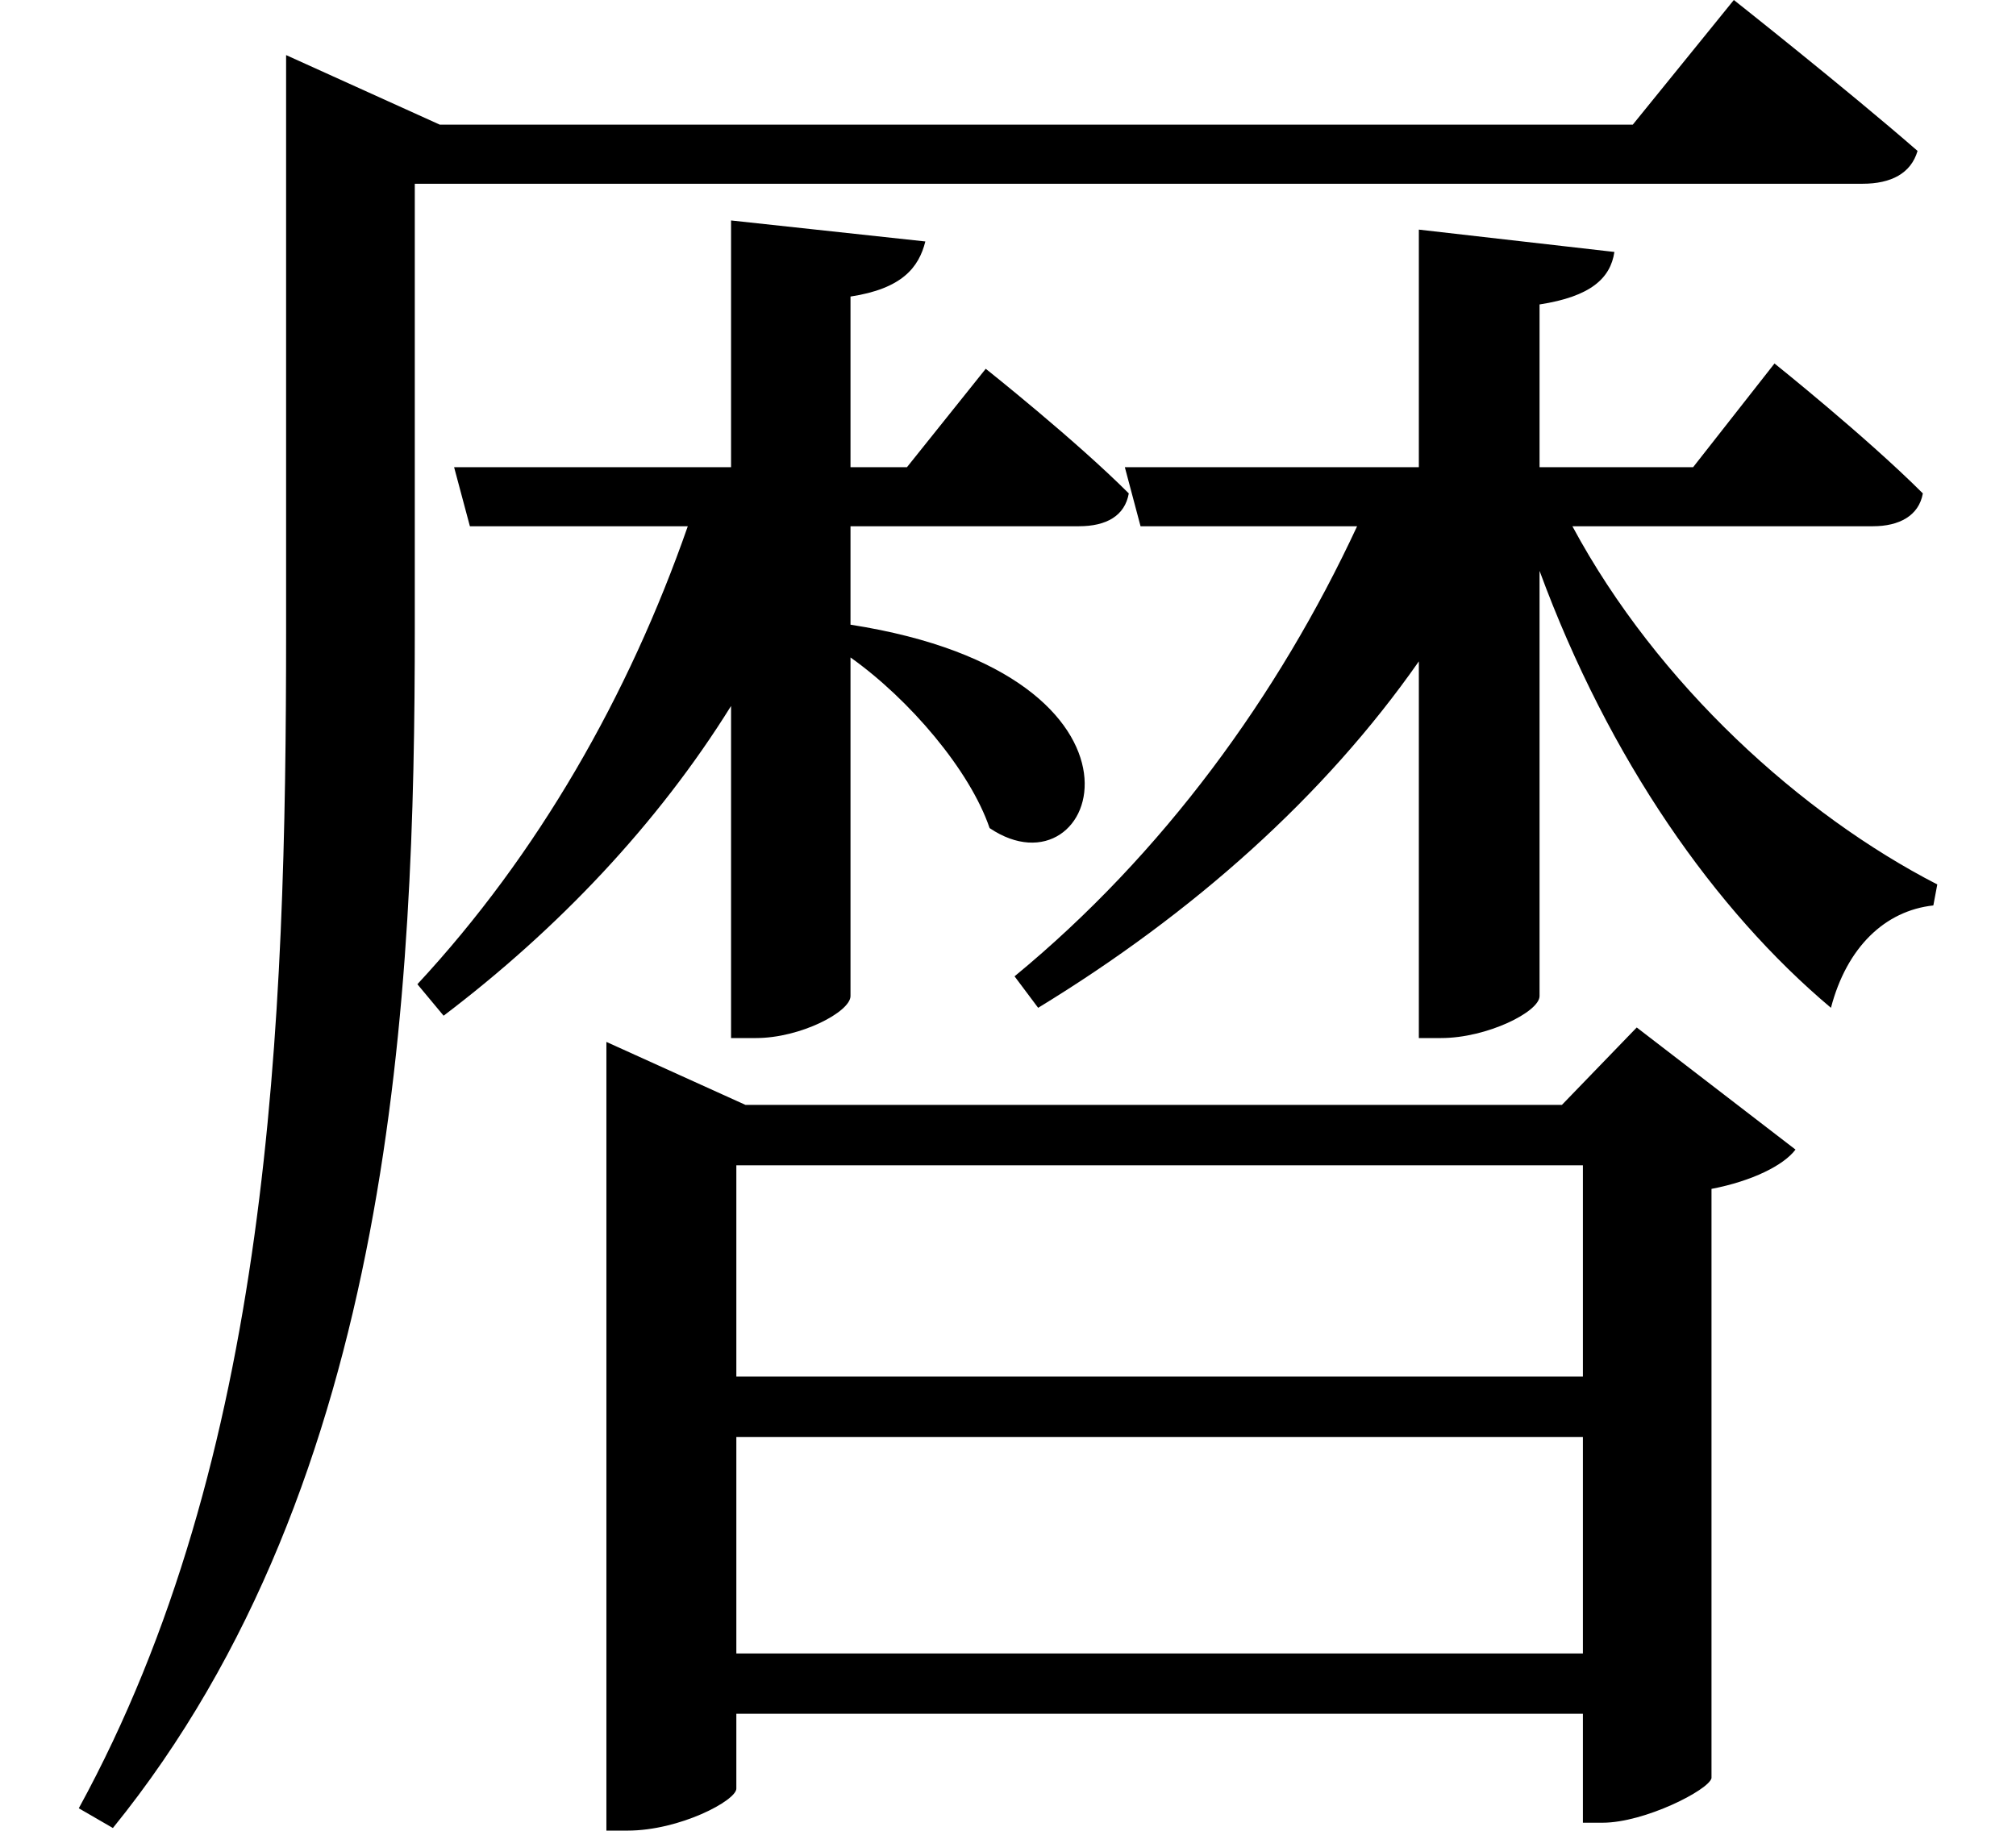 <svg height="21.797" viewBox="0 0 24 21.797" width="24" xmlns="http://www.w3.org/2000/svg">
<path d="M8.656,17.297 L8.656,14.359 L5.359,14.359 L5.547,13.656 L8.141,13.656 C7.438,11.641 6.359,9.75 4.922,8.203 L5.234,7.828 C6.594,8.859 7.781,10.109 8.656,11.516 L8.656,7.562 L8.953,7.562 C9.484,7.562 10.078,7.875 10.078,8.062 L10.078,12.094 C10.781,11.594 11.5,10.75 11.734,10.062 C13.031,9.188 13.984,11.875 10.078,12.484 L10.078,13.656 L12.797,13.656 C13.125,13.656 13.344,13.781 13.391,14.047 C12.75,14.688 11.688,15.531 11.688,15.531 L10.75,14.359 L10.078,14.359 L10.078,16.391 C10.688,16.484 10.891,16.734 10.969,17.047 Z M18.344,14.359 L18.281,14.359 L18.281,16.297 C18.891,16.391 19.125,16.609 19.172,16.922 L16.844,17.188 L16.844,14.359 L13.344,14.359 L13.531,13.656 L16.109,13.656 C15.172,11.641 13.797,9.75 12.031,8.297 L12.312,7.922 C14.156,9.047 15.719,10.438 16.844,12.047 L16.844,7.562 L17.109,7.562 C17.656,7.562 18.281,7.875 18.281,8.062 L18.281,13.125 C19.109,10.875 20.375,9.078 21.75,7.922 C21.938,8.641 22.391,9.078 22.969,9.141 L23.016,9.391 C21.406,10.219 19.688,11.766 18.672,13.656 L22.25,13.656 C22.562,13.656 22.797,13.781 22.844,14.047 C22.172,14.719 21.078,15.594 21.078,15.594 L20.109,14.359 Z M18.797,2.812 L18.797,0.234 L8.719,0.234 L8.719,2.812 Z M18.797,3.531 L8.719,3.531 L8.719,6.047 L18.797,6.047 Z M7.172,6.766 L7.172,-1.875 L7.422,-1.875 C8.047,-1.875 8.719,-1.516 8.719,-1.375 L8.719,-0.484 L18.797,-0.484 L18.797,-1.781 L19.031,-1.781 C19.531,-1.781 20.297,-1.391 20.328,-1.25 L20.328,5.766 C20.812,5.859 21.188,6.047 21.328,6.234 L19.438,7.688 L18.547,6.766 L8.828,6.766 L7.172,7.516 Z M3.359,18.438 L3.359,12.406 C3.359,7.703 3.172,2.562 0.891,-1.609 L1.297,-1.844 C4.656,2.297 4.891,8.141 4.891,12.438 L4.891,17.734 L22.125,17.734 C22.469,17.734 22.703,17.859 22.781,18.125 C21.938,18.859 20.594,19.922 20.594,19.922 L19.391,18.438 L5.188,18.438 L3.359,19.266 Z" transform="translate(0.047, 19.922) scale(1, -1)"/>
</svg>